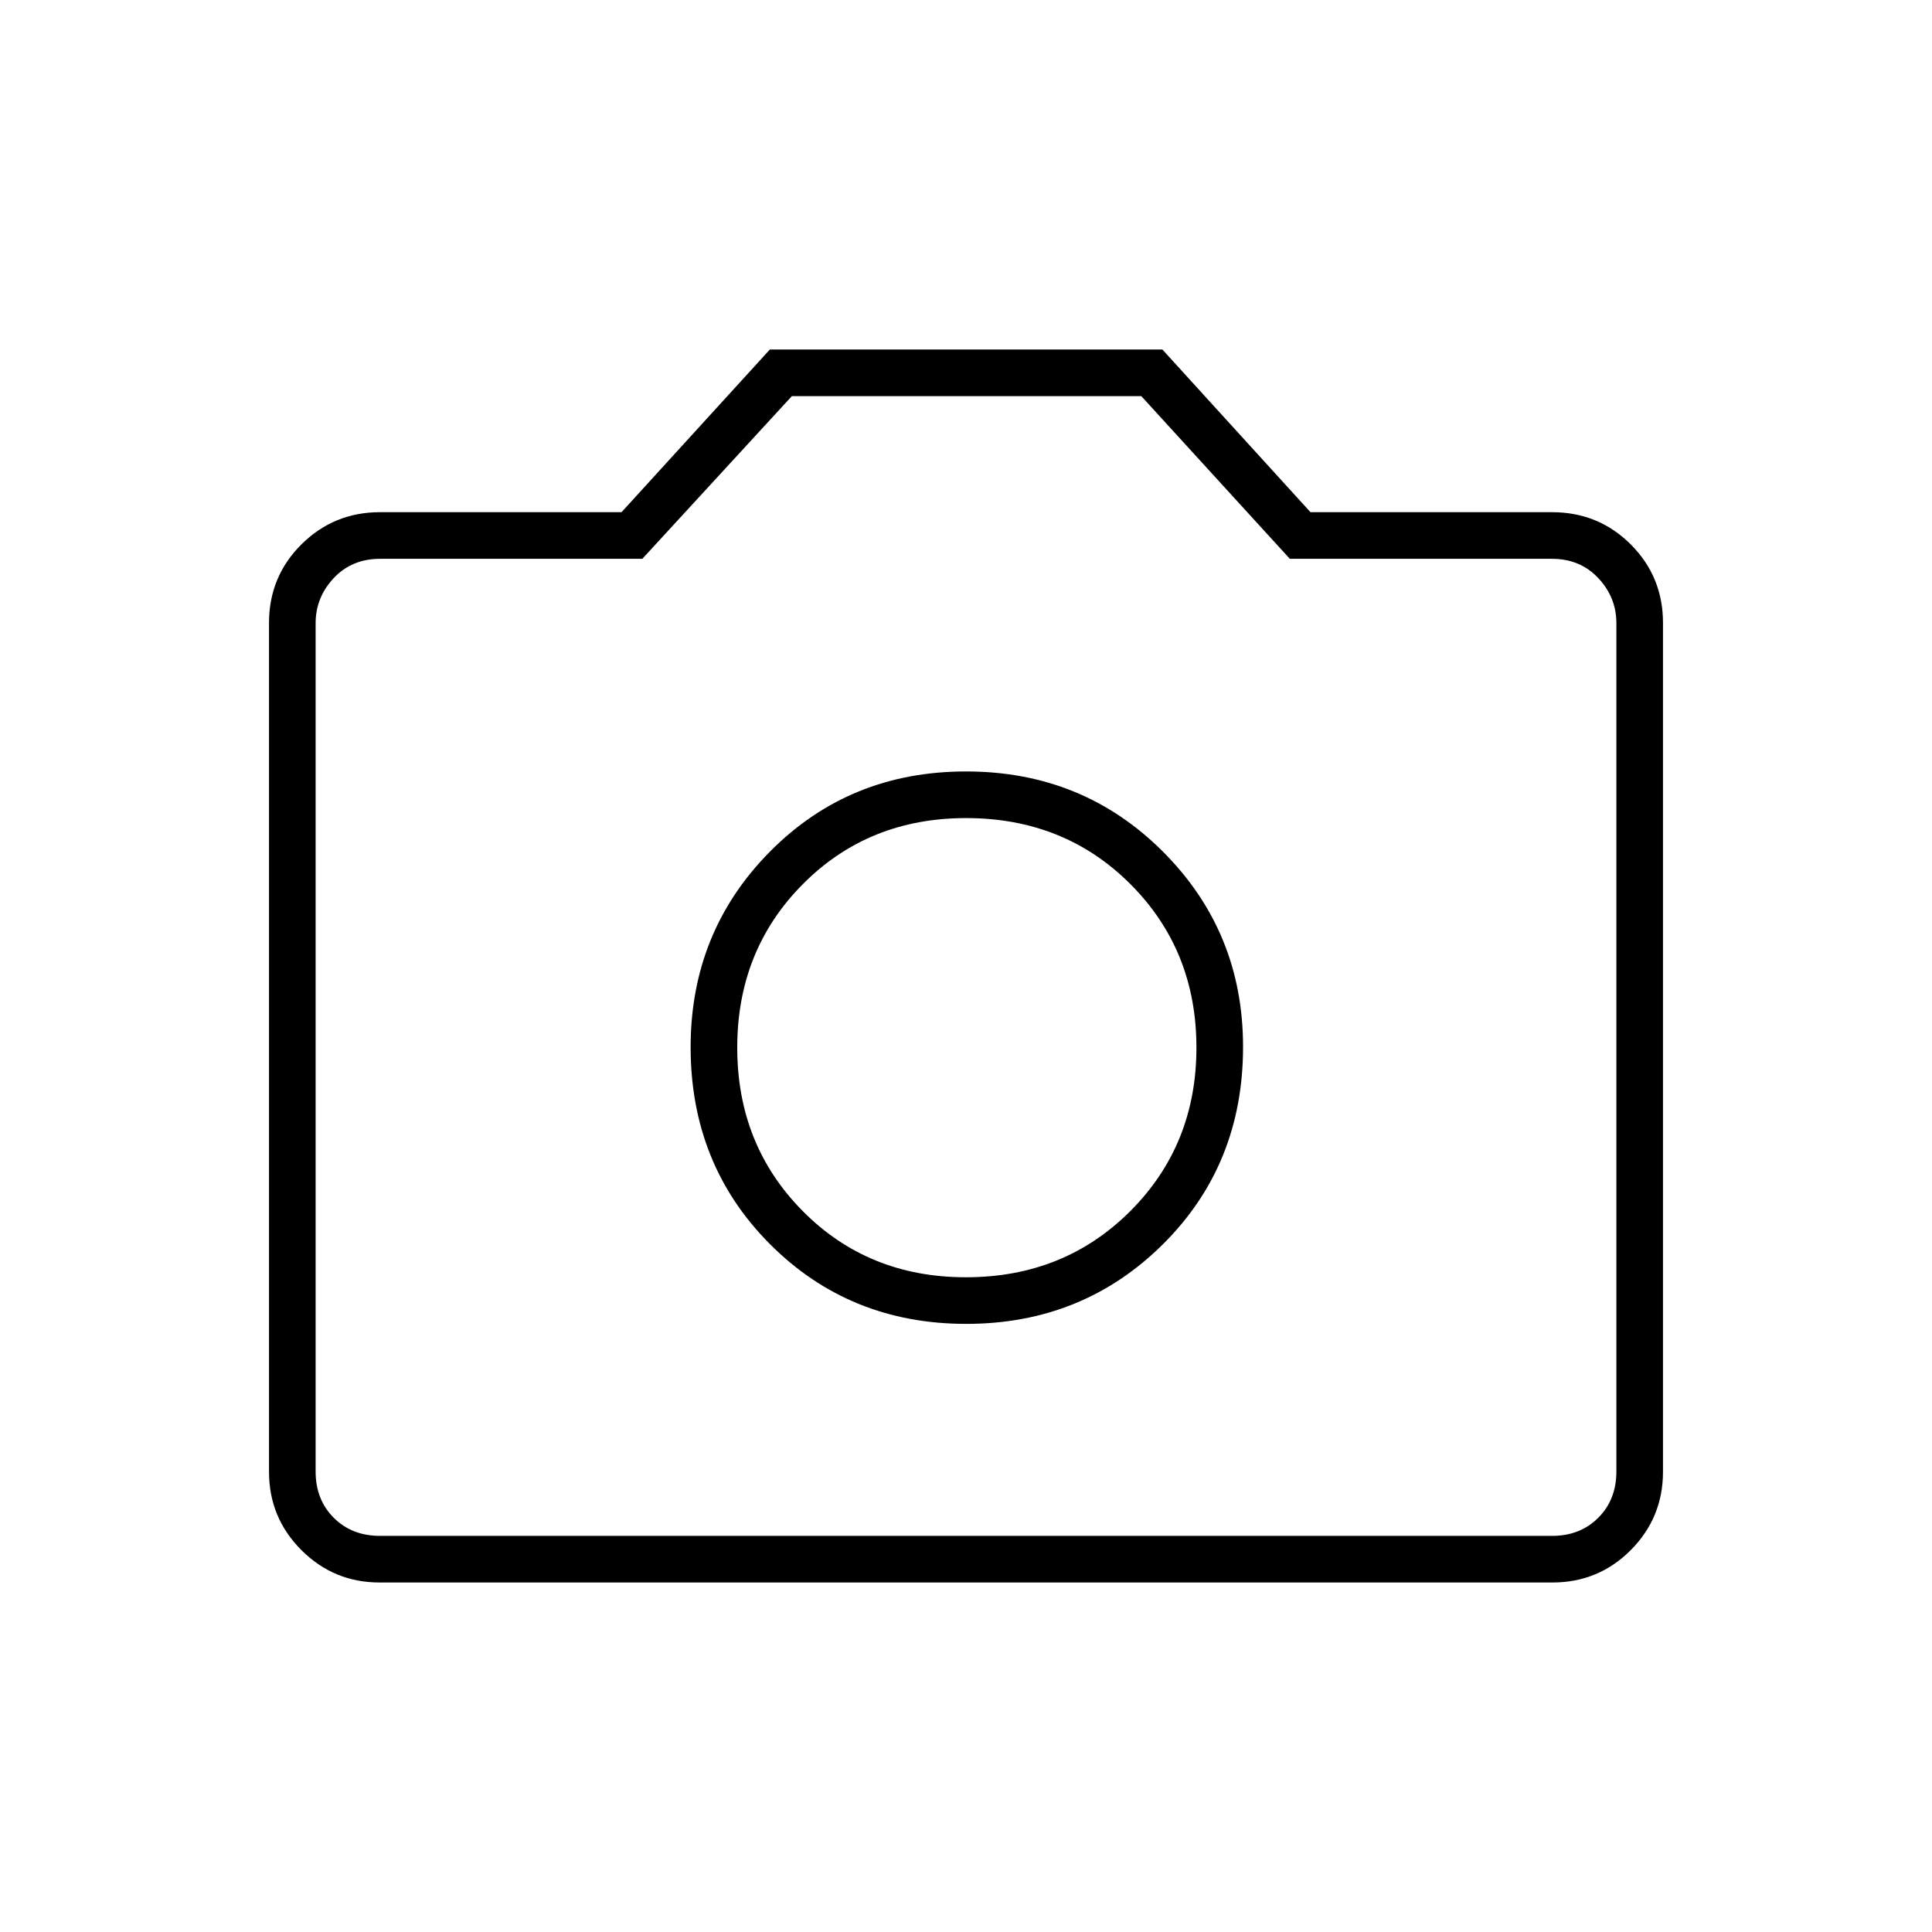 <svg xmlns="http://www.w3.org/2000/svg" height="40" viewBox="0 -960 960 960" width="40"><path d="M480.08-302.17q57.92 0 97.75-39.55 39.84-39.54 39.84-98.11 0-57.17-39.82-97-39.81-39.84-97.83-39.84-58.02 0-97.44 39.84-39.41 39.83-39.41 97.16 0 58.38 39.49 97.94 39.5 39.56 97.42 39.56Zm-.14-23.16q-48.48 0-81.04-32.87-32.57-32.87-32.57-81.26 0-48.39 32.6-81.22 32.59-32.82 81.12-32.82 48.85 0 81.65 32.82 32.8 32.83 32.8 81.22t-32.87 81.26q-32.87 32.87-81.69 32.87ZM188.61-173.67q-22.75 0-38.85-16.09-16.09-16.1-16.09-38.94v-421.77q0-22.99 16.09-39.01 16.1-16.02 39.07-16.02h120l73.71-80.83h195.04l73.59 80.83h120q23.12 0 39.14 16.02t16.02 39.01v421.77q0 22.84-16.02 38.94-16.02 16.09-38.92 16.09H188.61Zm.22-23.16h582.34q14 0 23-9t9-23v-421.5q0-12.84-9-22.42-9-9.58-23-9.58H640.91l-73.81-80.84H393.48l-74.31 80.84H188.83q-14 0-23 9.58t-9 22.42v421.5q0 14 9 23t23 9Zm291.17-243Z"/></svg>